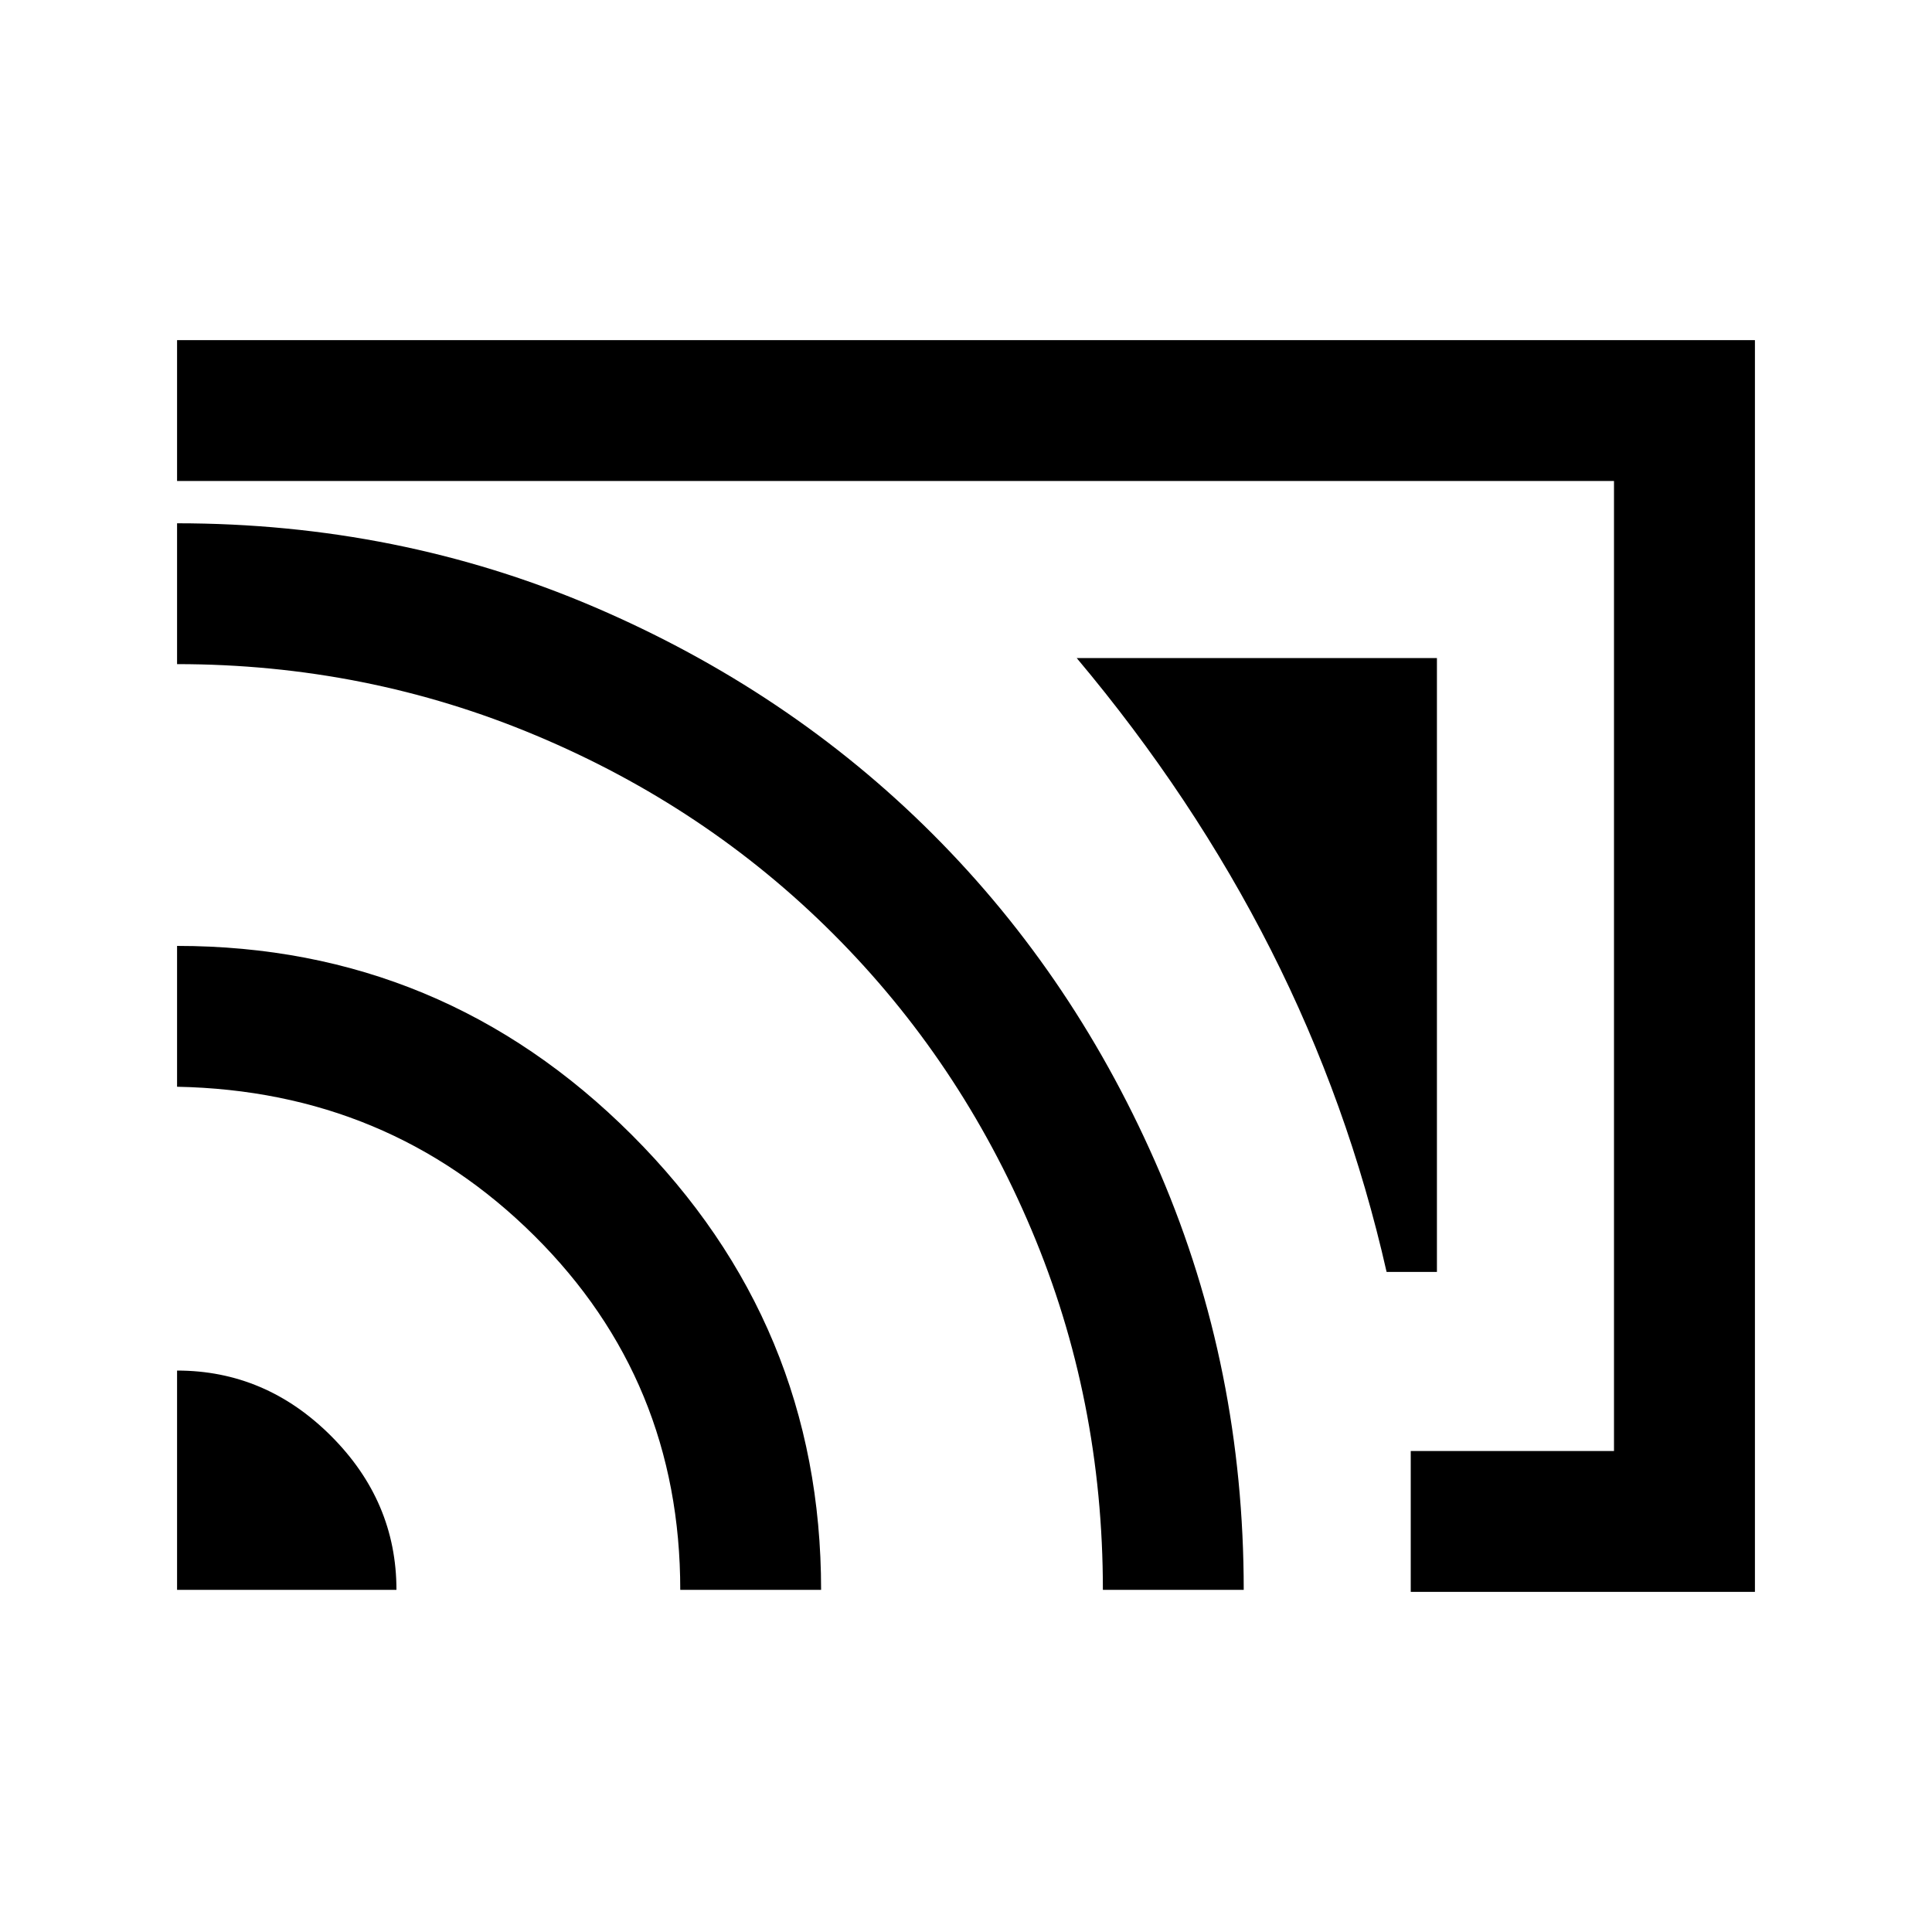 <svg xmlns="http://www.w3.org/2000/svg" height="20" width="20"><path d="M14.875 6.812h-3.729q1.208 1.438 2.01 3.021.802 1.584 1.198 3.334h.521ZM1.833 3.521h16.334v12.958h-3.563v-1.458h2.104V4.979H1.833Zm0 12.937h2.271q0-.916-.677-1.593-.677-.677-1.594-.677Zm5.209 0H8.5q0-2.75-1.958-4.708-1.959-1.958-4.709-1.958v1.458q2.188.042 3.698 1.542 1.511 1.5 1.511 3.666ZM1.833 5.417v1.458q1.959 0 3.719.74 1.76.739 3.073 2.052 1.313 1.312 2.052 3.062.74 1.75.74 3.729h1.458q0-2.291-.865-4.312-.864-2.021-2.354-3.511-1.489-1.489-3.51-2.354-2.021-.864-4.313-.864Zm7.438 5.312Z"/></svg>